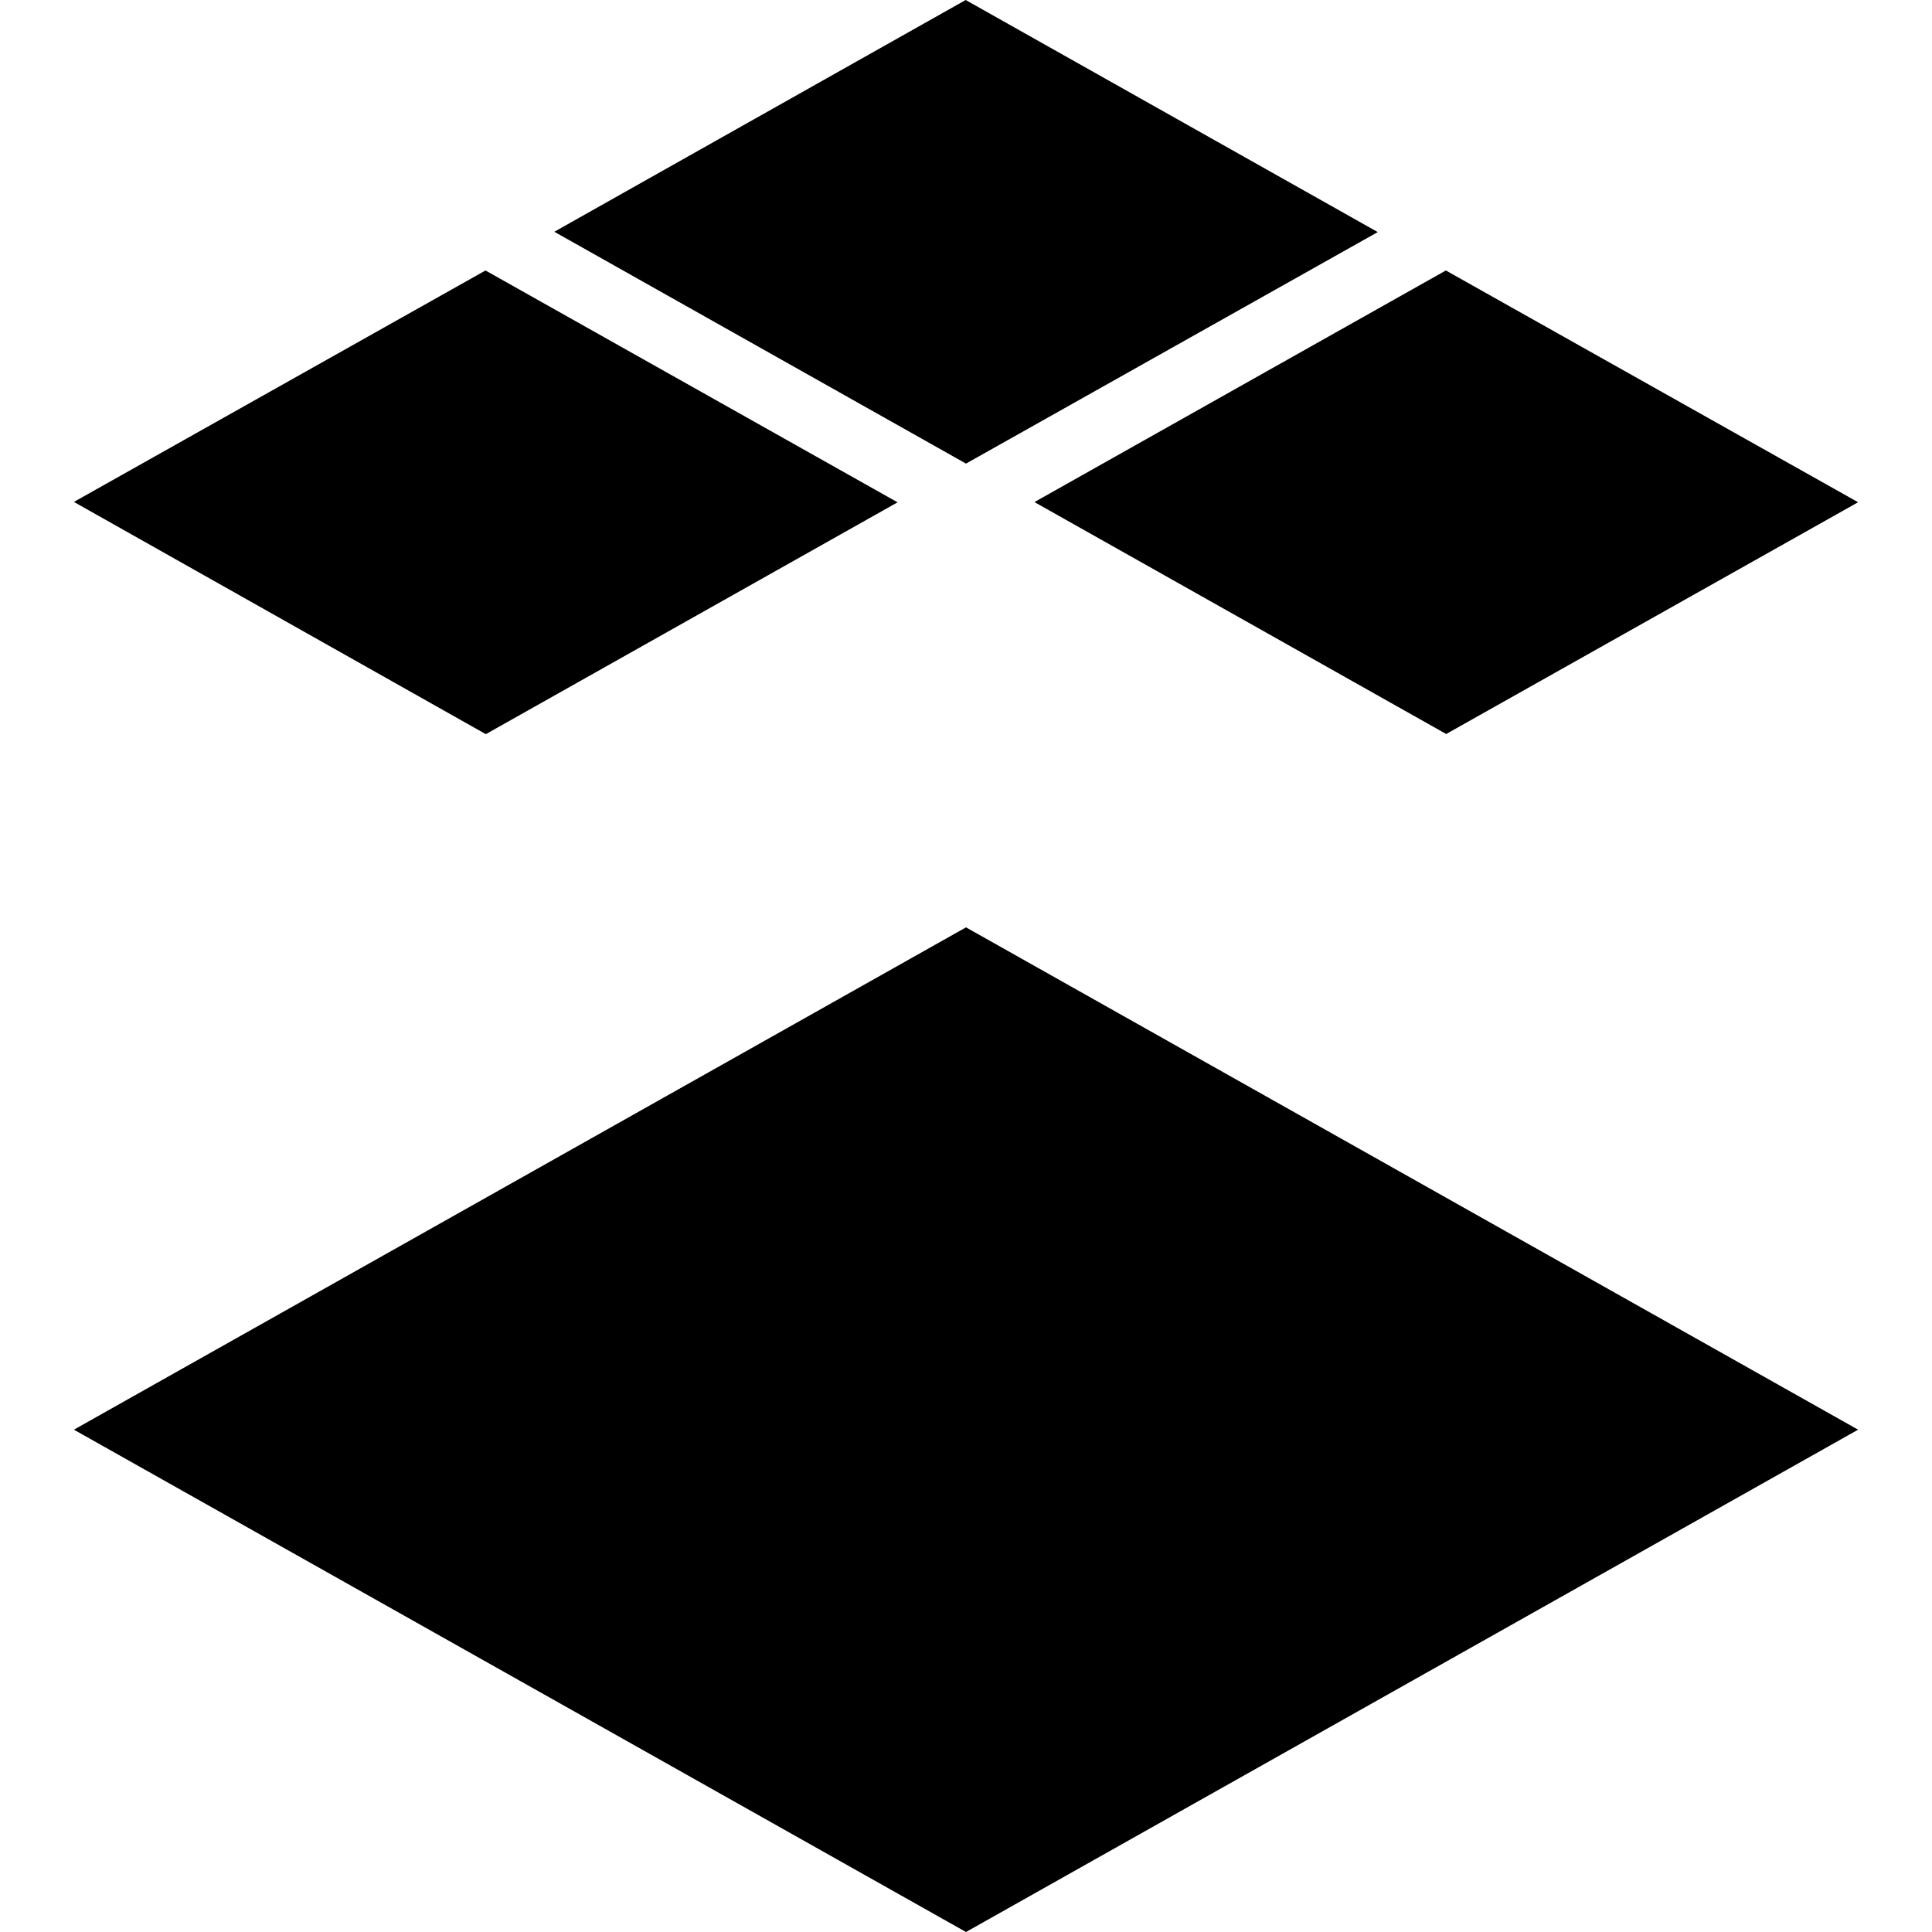 <svg xmlns="http://www.w3.org/2000/svg" viewBox="0 0 24 24"><path d="m11.996 0-5.11 2.879L12 5.759l5.115-2.876zM6.031 3.36.918 6.235 6.035 9.12l5.115-2.88zm11.93 0L12.85 6.237l5.115 2.881 5.117-2.879zM12 11.52.918 17.76 12 24l11.082-6.24z"/></svg>